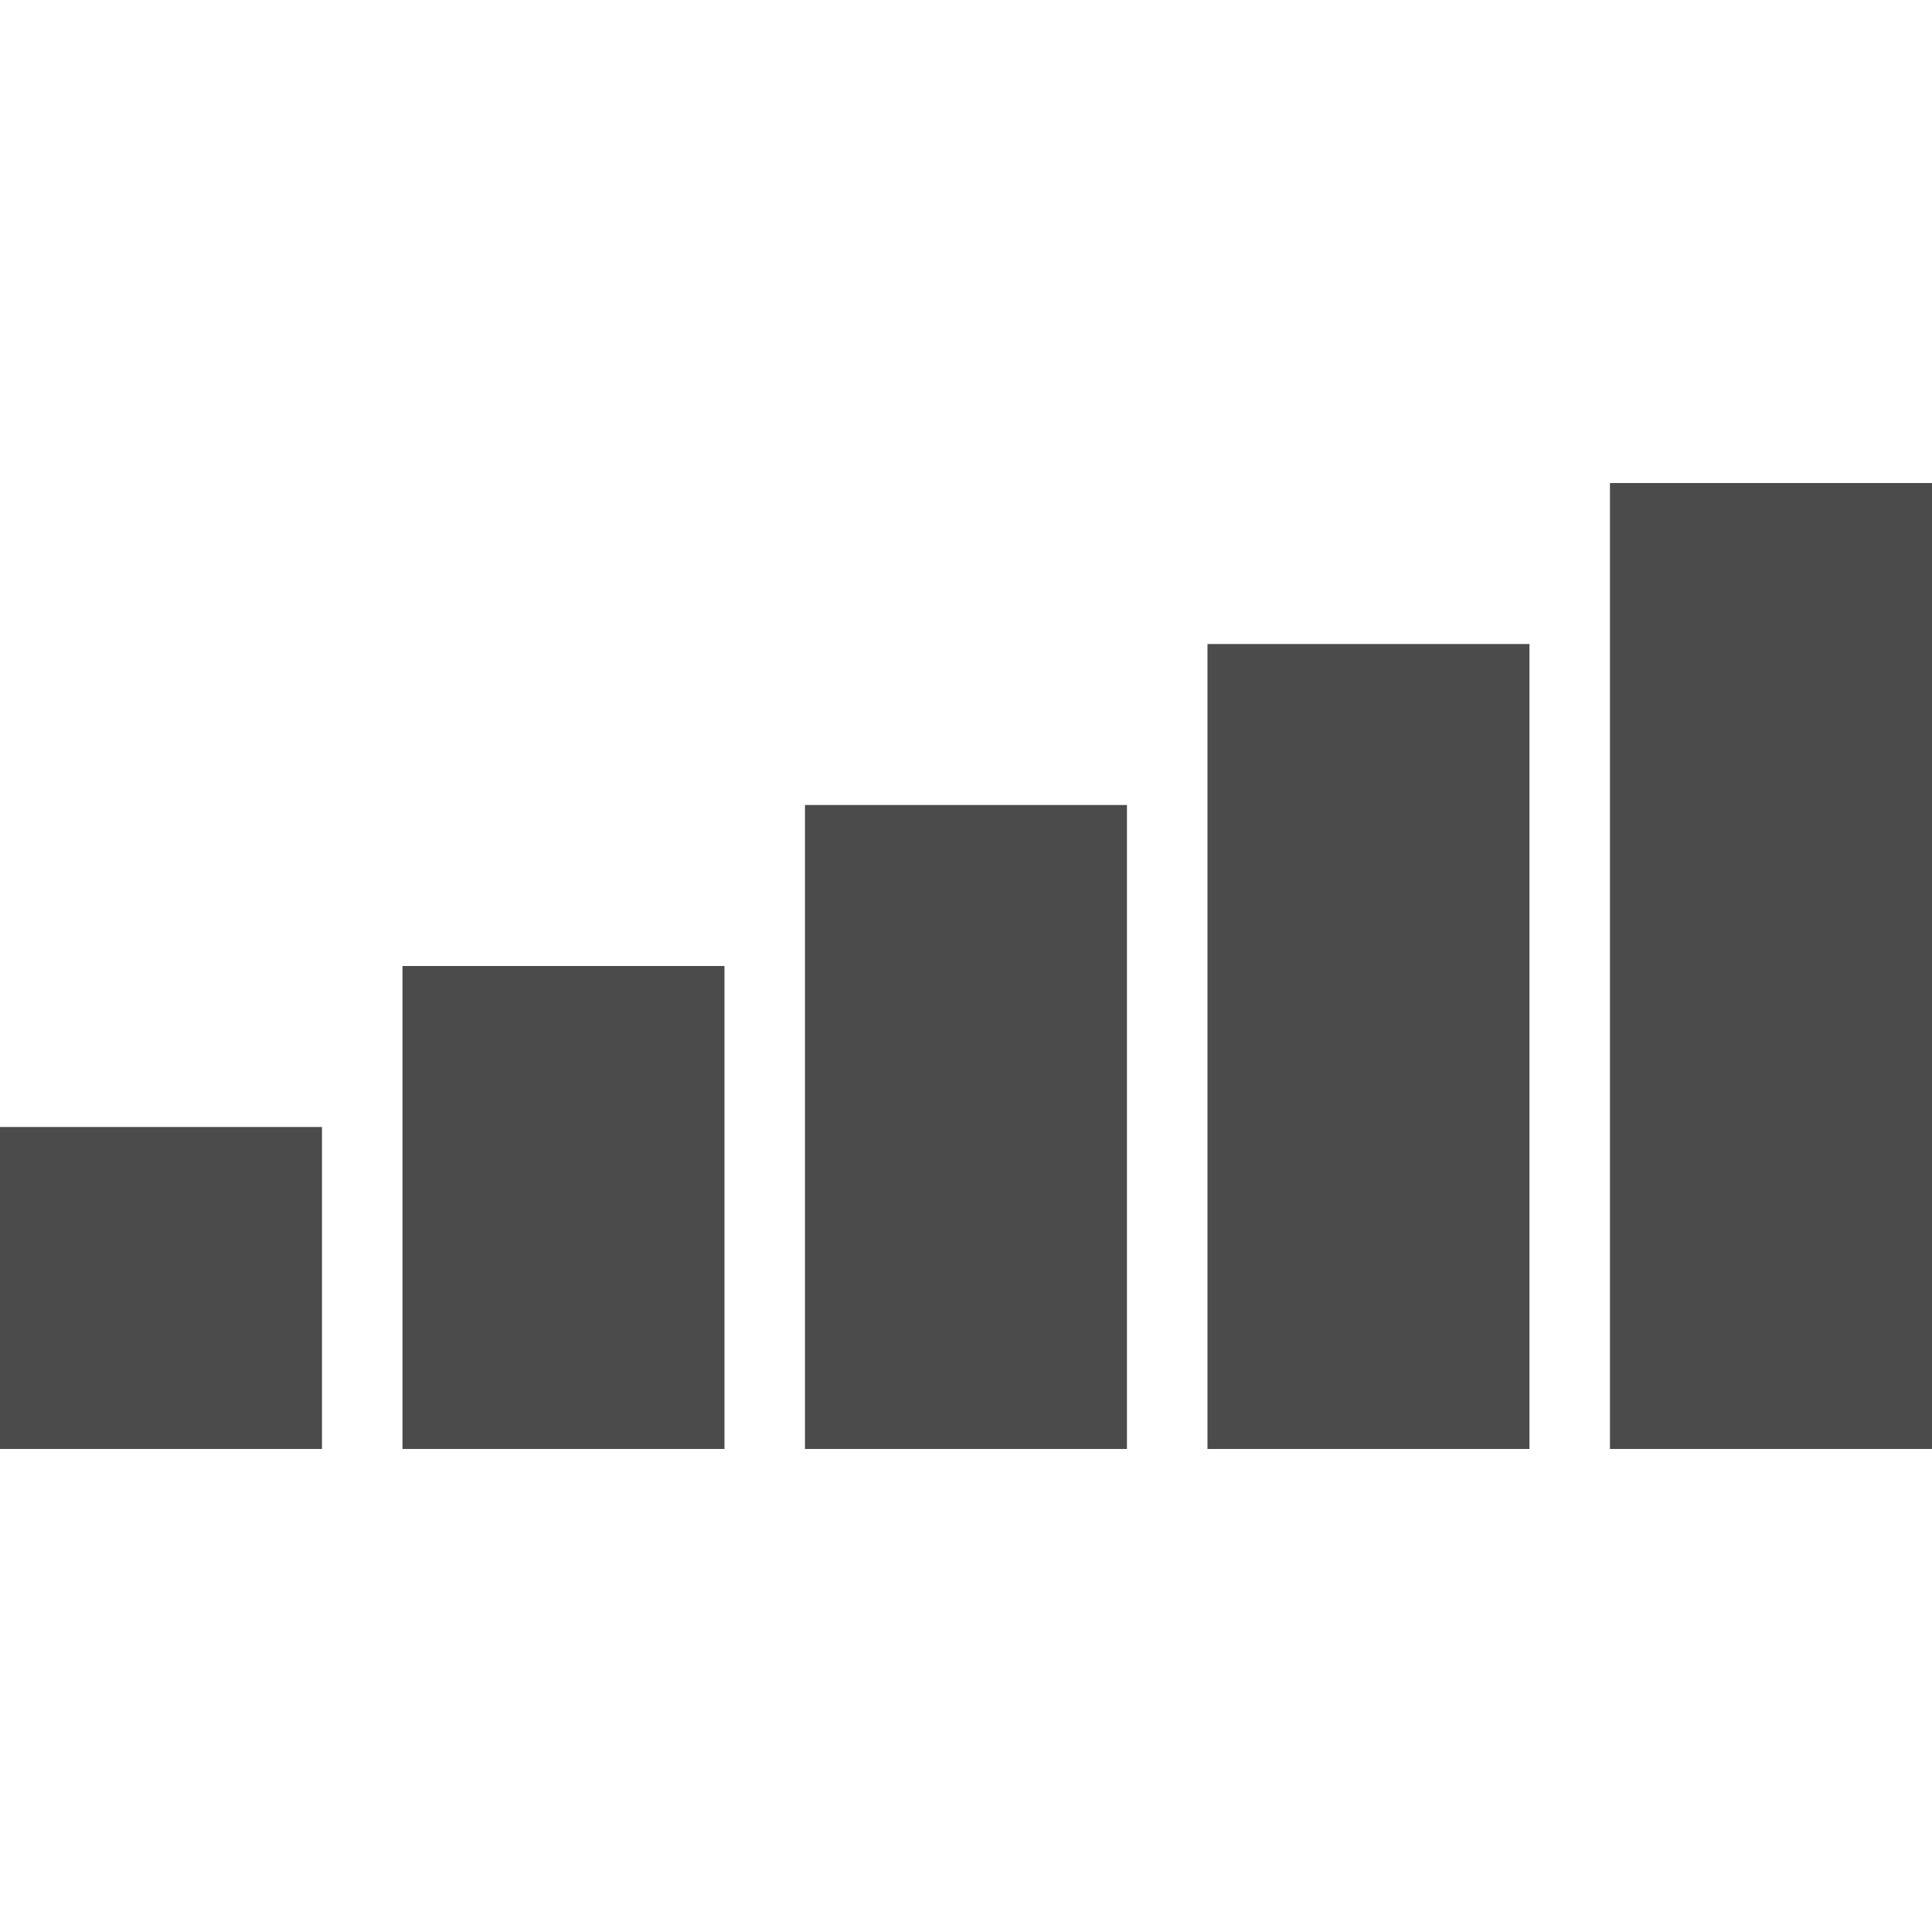 <!--?xml version="1.0" encoding="utf-8"?-->
<!-- Generator: Adobe Illustrator 18.1.1, SVG Export Plug-In . SVG Version: 6.00 Build 0)  -->

<svg version="1.1" id="_x32_" xmlns="http://www.w3.org/2000/svg" xmlns:xlink="http://www.w3.org/1999/xlink" x="0px" y="0px" viewBox="0 0 512 512" style="width: 256px; height: 256px; opacity: 1;" xml:space="preserve">
<style type="text/css">
	.st0{fill:#4B4B4B;}
</style>
<g>
	<rect y="298.665" class="st0" width="85.33" height="85.329" style="fill: rgb(75, 75, 75);"></rect>
	<rect x="106.662" y="256" class="st0" width="85.33" height="127.994" style="fill: rgb(75, 75, 75);"></rect>
	<rect x="213.323" y="213.335" class="st0" width="85.328" height="170.658" style="fill: rgb(75, 75, 75);"></rect>
	<rect x="319.992" y="170.67" class="st0" width="85.33" height="213.323" style="fill: rgb(75, 75, 75);"></rect>
	<rect x="426.654" y="128.006" class="st0" width="85.346" height="255.987" style="fill: rgb(75, 75, 75);"></rect>
</g>
</svg>
